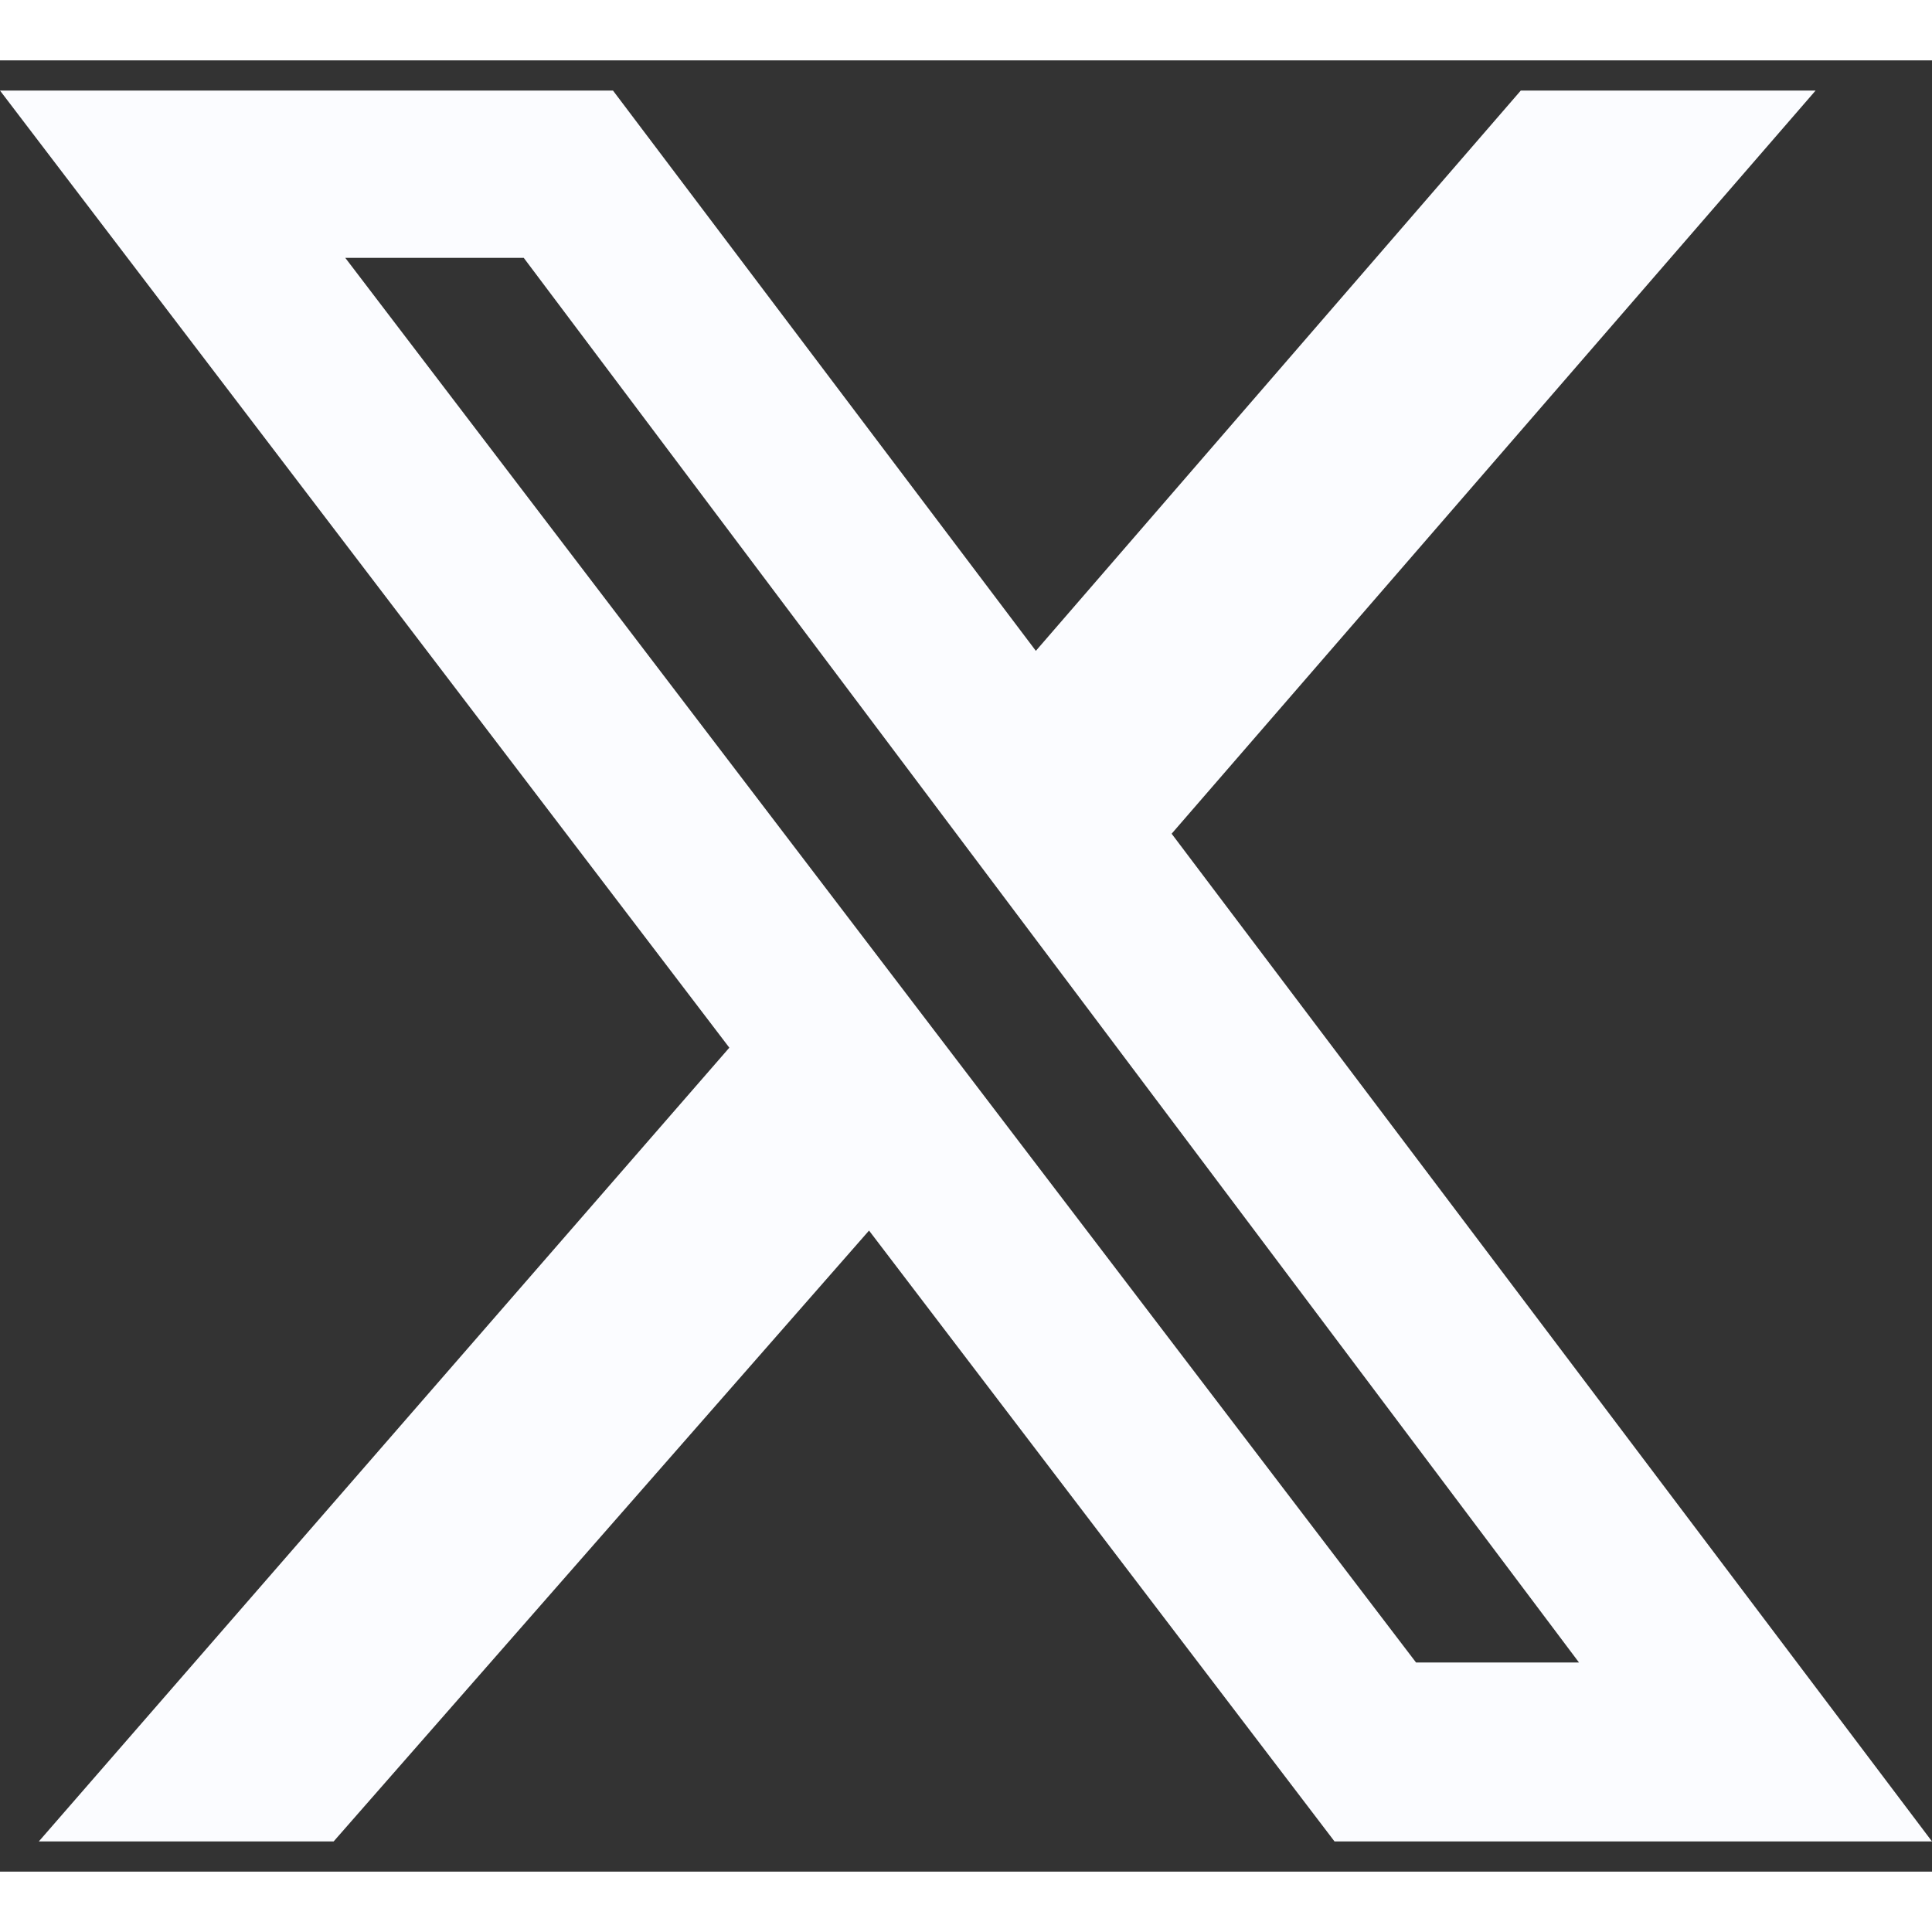 <svg width="32" height="32" viewBox="0 0 32 30" fill="none" xmlns="http://www.w3.org/2000/svg">
<rect x="0" y="0" width="32" height="30" fill="#333333" stroke="none"/>
<g clip-path="url(#clip0_98_347)">
<path d="M25.189 0.5H30.072L19.406 12.809L32 29.5H22.104L14.394 19.382L5.526 29.5H0.643L12.08 16.353L0 0.5H10.153L17.157 9.78L25.189 0.5ZM23.454 26.536H26.153L8.675 3.271H5.719L23.454 26.536Z" fill="#FBFCFF"/>
</g>
<defs>
<clipPath id="clip0_98_347">
<rect width="32" height="29" fill="white" transform="translate(0 0.5)"/>
</clipPath>
</defs>
</svg>
